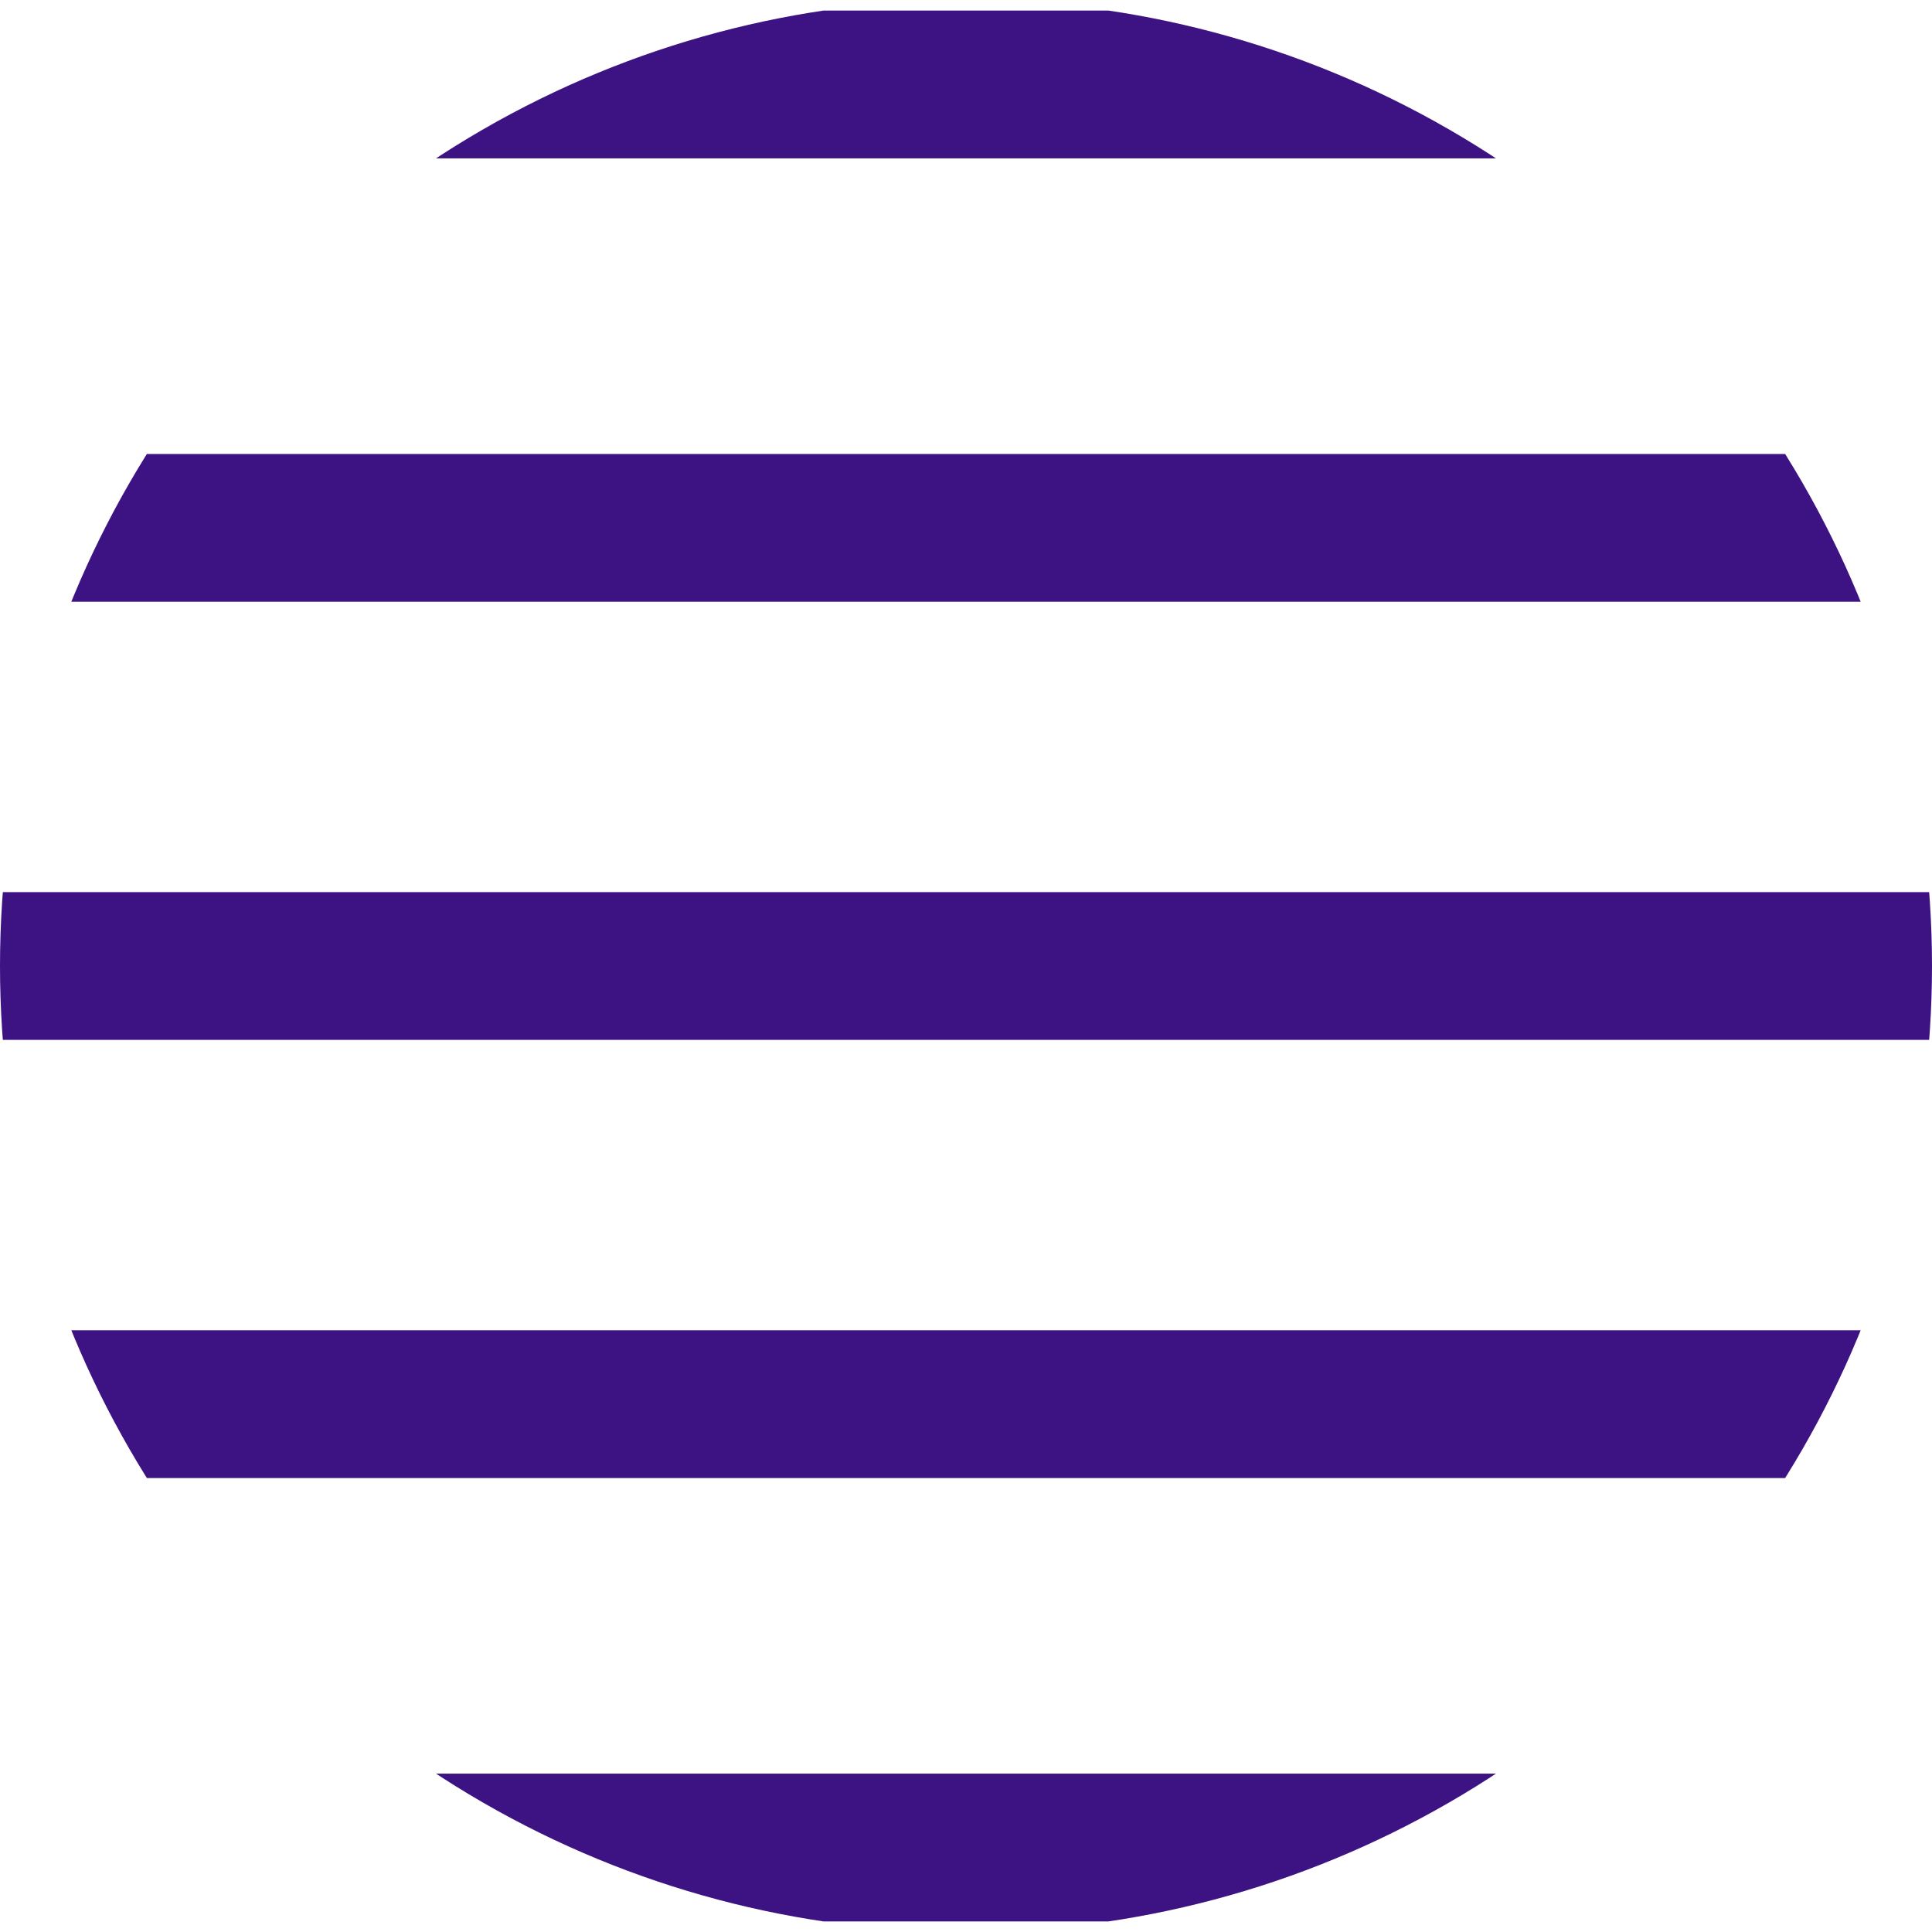 <?xml version="1.0" encoding="utf-8"?>
<!-- Generator: Adobe Illustrator 24.0.1, SVG Export Plug-In . SVG Version: 6.00 Build 0)  -->
<svg version="1.1" id="Layer_1" xmlns="http://www.w3.org/2000/svg" xmlns:xlink="http://www.w3.org/1999/xlink" x="0px" y="0px"
	 viewBox="0 0 36.6 36.6" style="enable-background:new 0 0 36.6 36.6;" xml:space="preserve">
<style type="text/css">
	.st0{clip-path:url(#SVGID_2_);}
	.st1{fill:#3D1283;}
</style>
<title>hamburger</title>
<g id="Layer_2_1_">
	<g id="Layer_1-2">
		<g>
			<defs>
				<circle id="SVGID_1_" cx="18.3" cy="18.3" r="18.3"/>
			</defs>
			<clipPath id="SVGID_2_">
				<use xlink:href="#SVGID_1_"  style="overflow:visible;"/>
			</clipPath>
			<g class="st0">
				<rect x="-24.1" y="0.2" class="st1" width="84.9" height="2.8"/>
				<rect x="-24.1" y="8.6" class="st1" width="84.9" height="2.8"/>
				<rect x="-24.1" y="16.9" class="st1" width="84.9" height="2.8"/>
				<rect x="-24.1" y="25.2" class="st1" width="84.9" height="2.8"/>
				<rect x="-24.1" y="33.6" class="st1" width="84.9" height="2.8"/>
			</g>
		</g>
	</g>
</g>
</svg>
